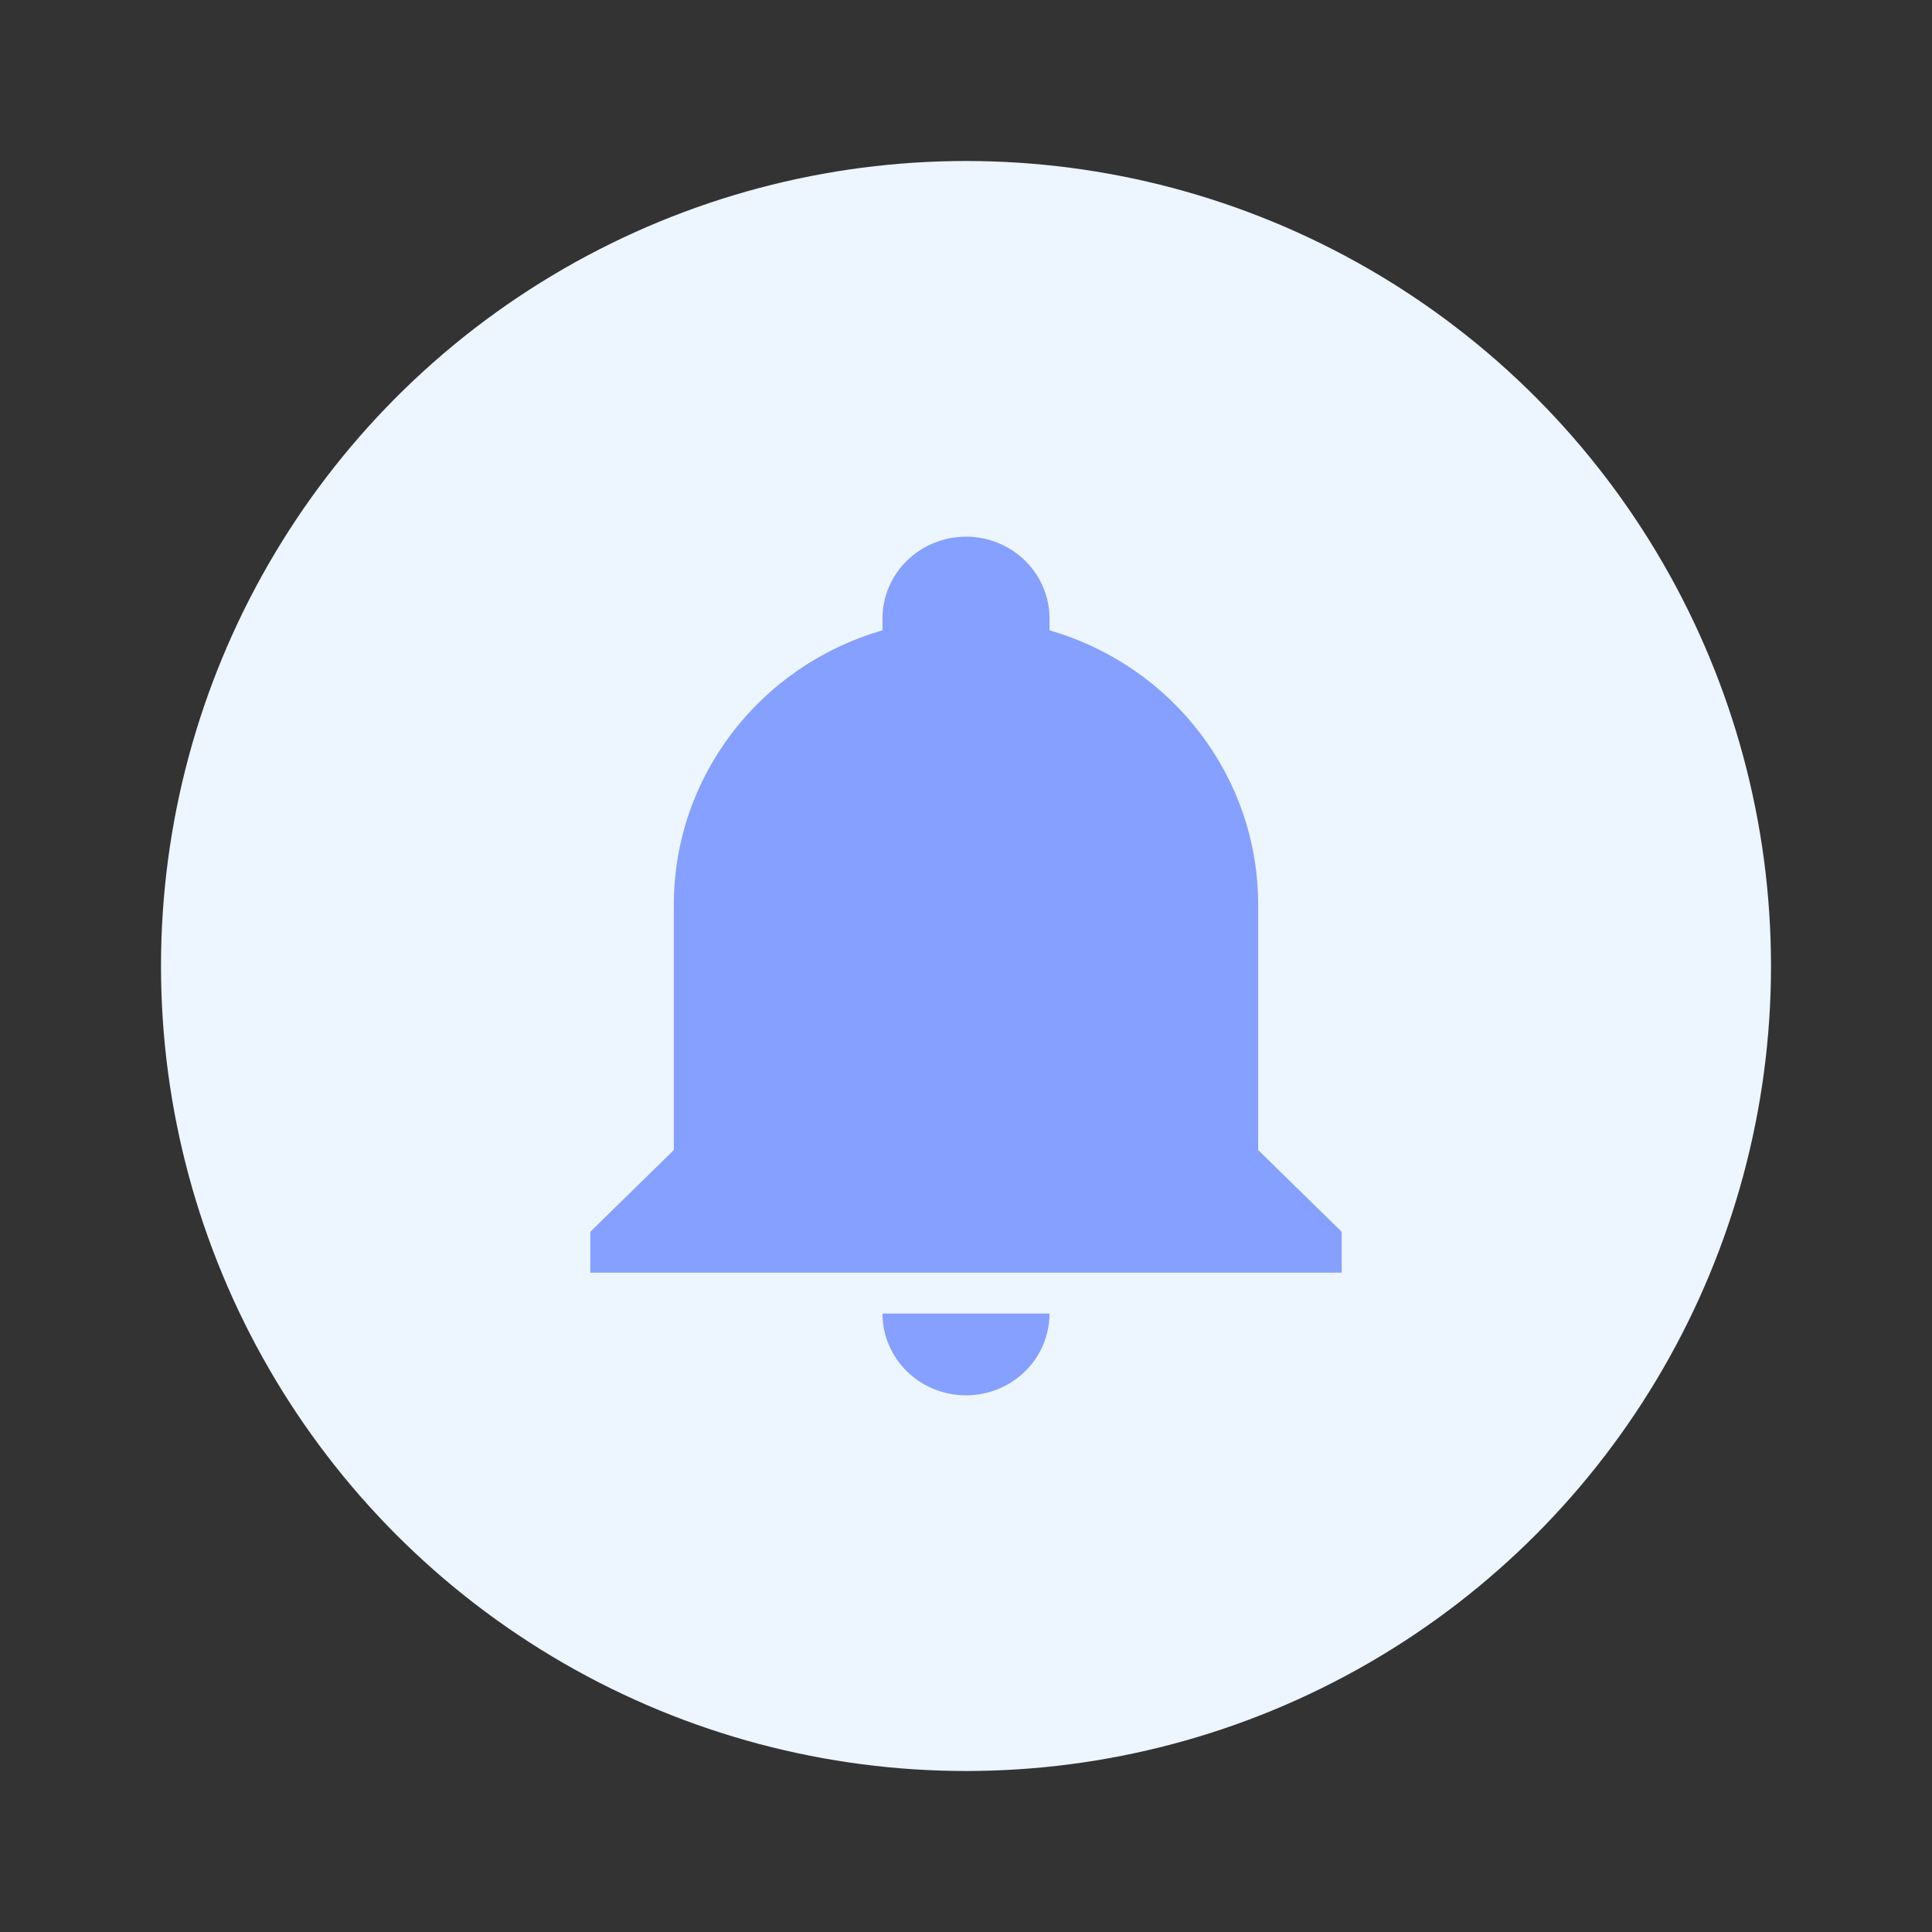 <svg width="36" height="36" viewBox="0 0 36 36" fill="none" xmlns="http://www.w3.org/2000/svg">
<rect x="0" y="0" width="36" height="36" fill="#333333" stroke="none"/>
<g id="My Icon design/Notification">
<circle id="Ellipse 47" cx="18" cy="18" r="15" fill="#EDF5FF"/>
<path id="Vector" d="M25 22.952V23.714H11V22.952L12.556 21.429V16.857C12.556 14.495 14.134 12.415 16.444 11.745C16.444 11.669 16.444 11.6 16.444 11.524C16.444 11.12 16.608 10.732 16.9 10.446C17.192 10.161 17.587 10 18 10C18.413 10 18.808 10.161 19.1 10.446C19.392 10.732 19.556 11.12 19.556 11.524C19.556 11.6 19.556 11.669 19.556 11.745C21.866 12.415 23.444 14.495 23.444 16.857V21.429L25 22.952ZM19.556 24.476C19.556 24.88 19.392 25.268 19.1 25.554C18.808 25.84 18.413 26 18 26C17.587 26 17.192 25.84 16.9 25.554C16.608 25.268 16.444 24.88 16.444 24.476" fill="#85A0FF"/>
</g>
</svg>
